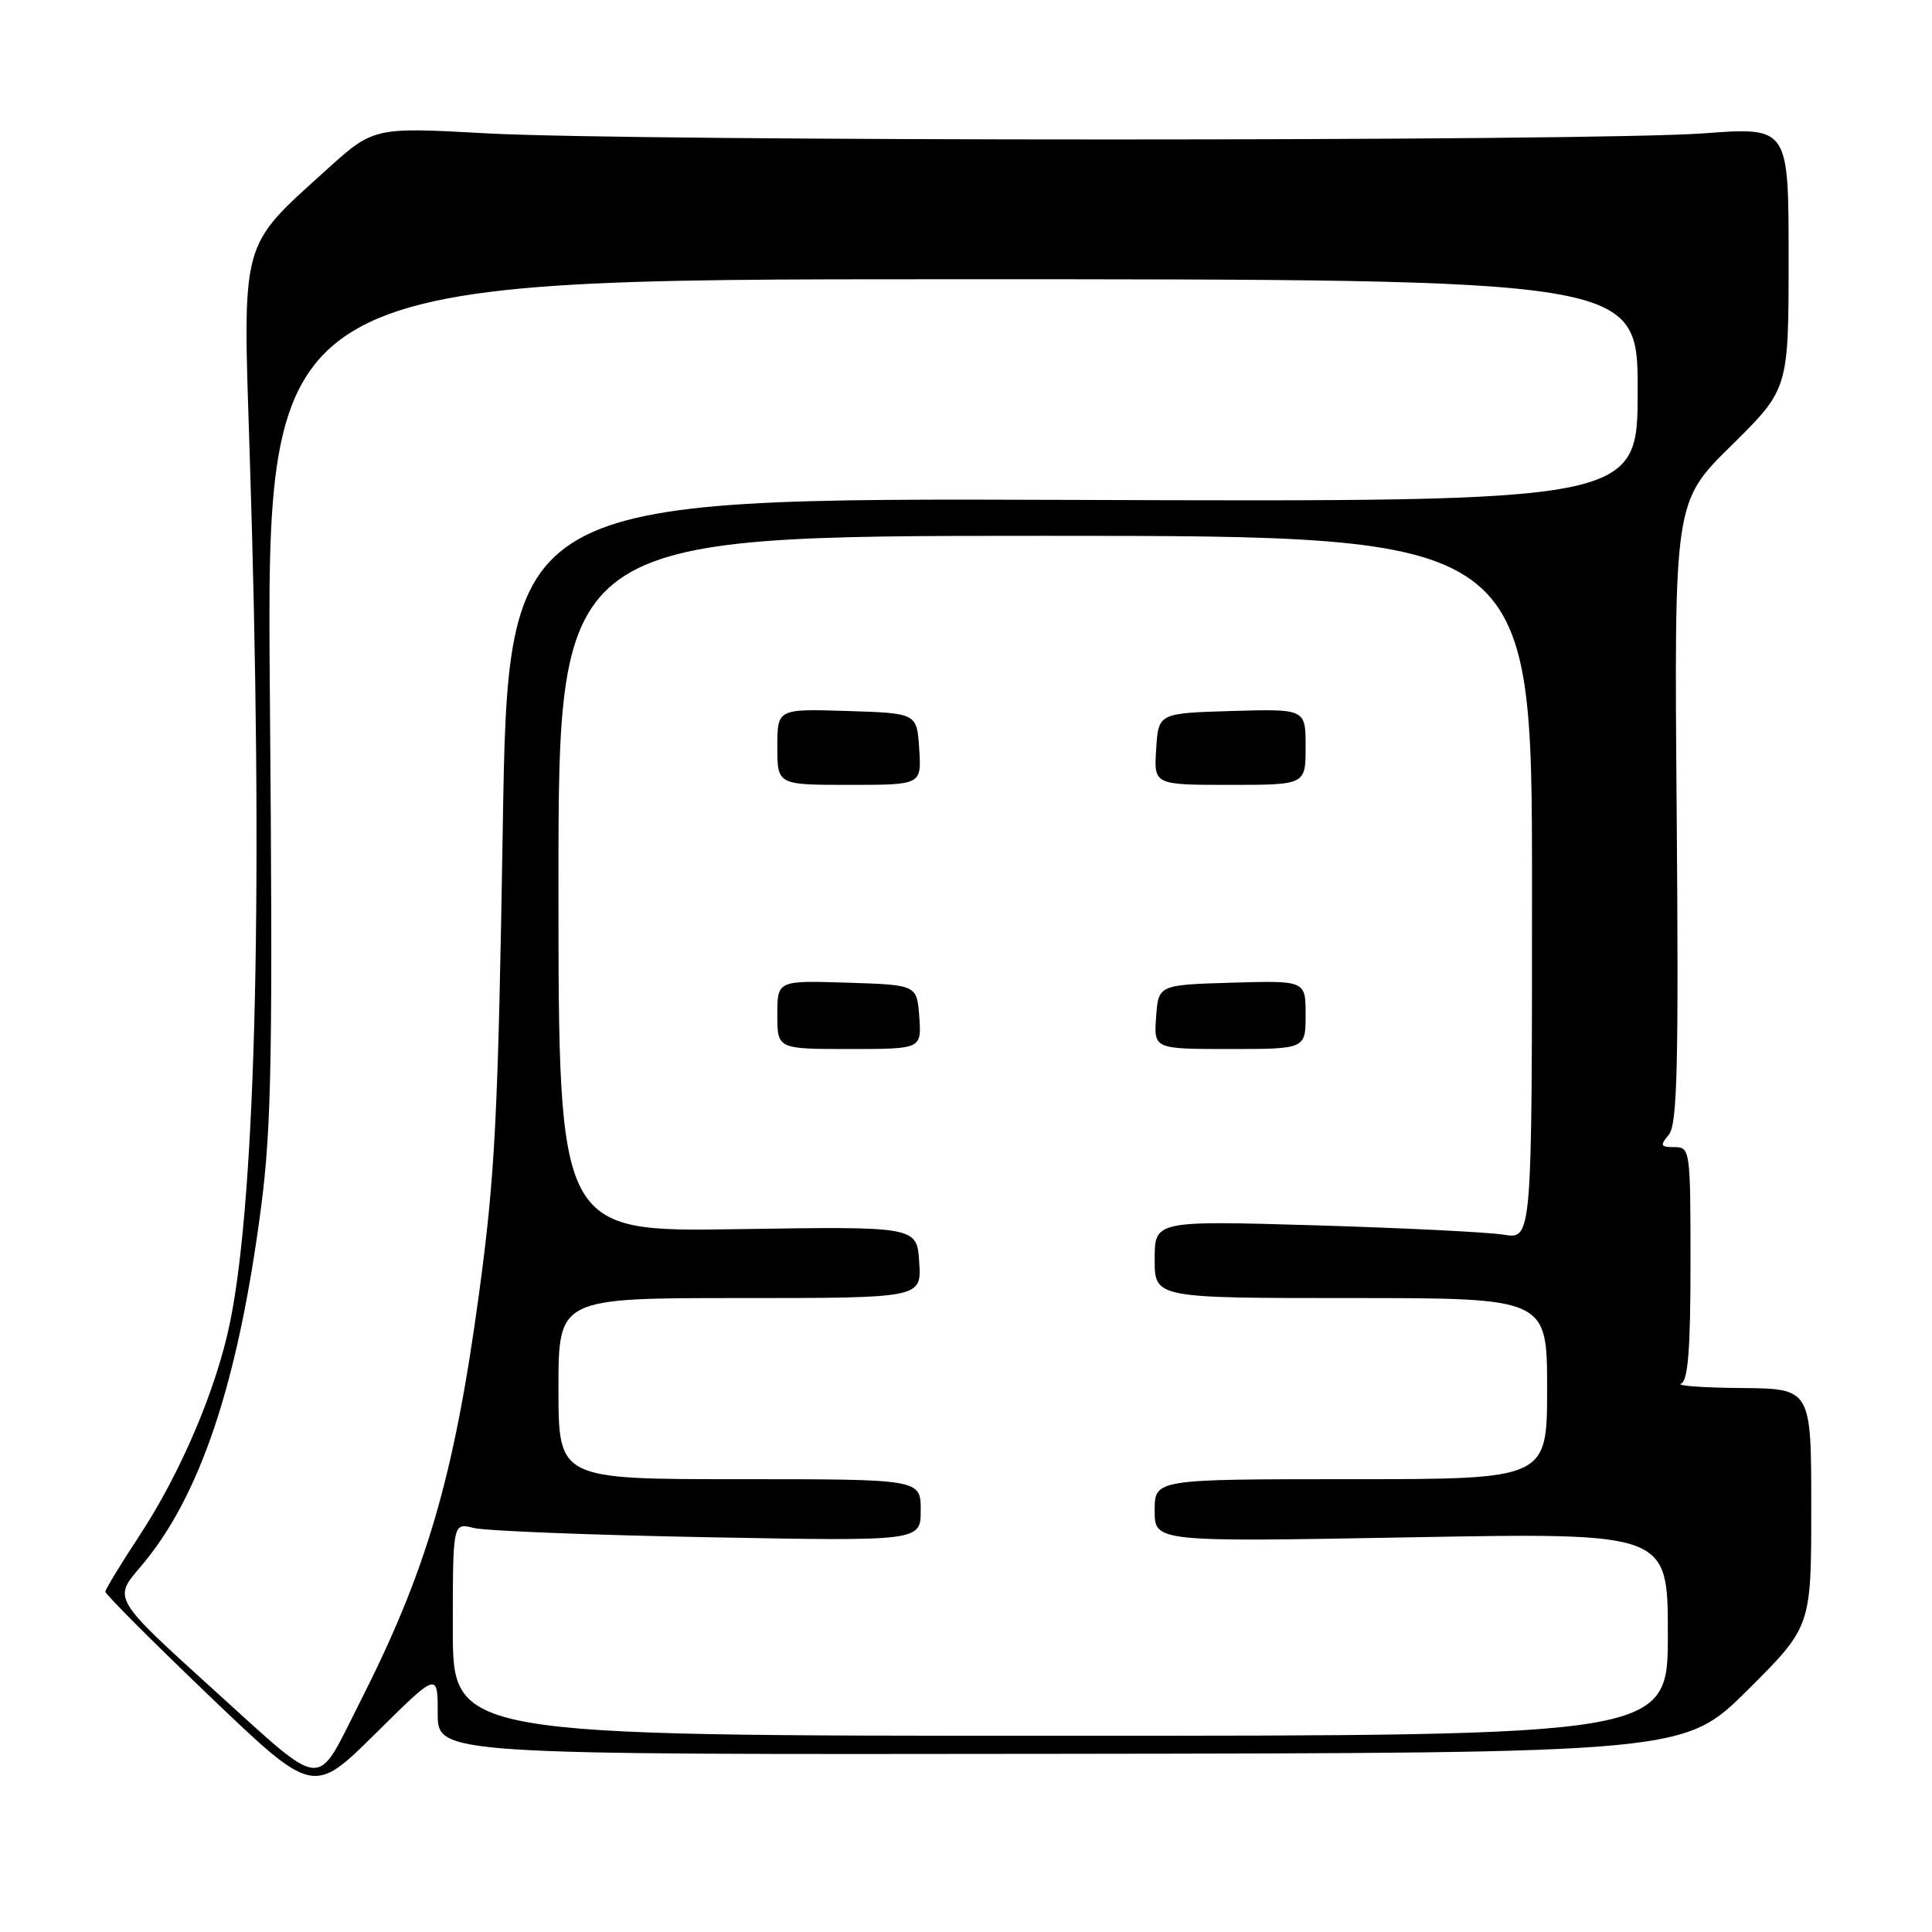 <?xml version="1.0" encoding="UTF-8" standalone="no"?>
<!DOCTYPE svg PUBLIC "-//W3C//DTD SVG 1.1//EN" "http://www.w3.org/Graphics/SVG/1.1/DTD/svg11.dtd" >
<svg xmlns="http://www.w3.org/2000/svg" xmlns:xlink="http://www.w3.org/1999/xlink" version="1.1" viewBox="0 0 256 256">
 <g >
 <path fill="currentColor"
d=" M 58.00 227.02 C 58.00 232.50 58.00 232.50 140.59 232.39 C 223.17 232.29 223.17 232.29 231.59 223.92 C 240.00 215.54 240.00 215.54 240.00 199.77 C 240.00 184.00 240.00 184.00 230.75 183.92 C 225.66 183.88 222.06 183.62 222.75 183.34 C 223.67 182.96 224.00 178.81 224.00 167.42 C 224.00 152.37 223.95 152.00 221.88 152.00 C 220.02 152.00 219.92 151.80 221.13 150.35 C 222.25 148.99 222.44 141.33 222.17 107.60 C 221.83 66.50 221.83 66.50 229.42 59.03 C 237.00 51.55 237.00 51.55 237.00 34.19 C 237.00 16.83 237.00 16.83 225.75 17.67 C 211.17 18.75 84.04 18.75 64.50 17.67 C 49.50 16.84 49.50 16.84 43.16 22.59 C 31.79 32.89 32.16 31.52 33.08 60.00 C 34.90 116.20 33.97 158.07 30.50 175.13 C 28.72 183.93 23.98 195.11 18.48 203.48 C 16.01 207.23 13.98 210.57 13.96 210.90 C 13.94 211.23 20.13 217.43 27.71 224.69 C 41.50 237.88 41.50 237.88 49.75 229.71 C 58.00 221.54 58.00 221.54 58.00 227.02 Z  M 28.24 223.84 C 14.99 211.83 14.99 211.83 18.57 207.67 C 26.46 198.48 31.54 183.37 34.59 160.00 C 35.99 149.32 36.16 139.47 35.76 92.25 C 35.30 37.00 35.30 37.00 126.15 37.00 C 217.00 37.00 217.00 37.00 217.00 51.75 C 217.00 66.50 217.00 66.50 142.16 66.24 C 67.32 65.98 67.32 65.98 66.62 109.69 C 66.00 147.93 65.61 155.66 63.47 171.45 C 60.17 195.74 56.54 208.15 47.58 225.77 C 41.72 237.31 43.30 237.46 28.24 223.84 Z  M 60.00 215.88 C 60.00 201.77 60.00 201.77 62.75 202.46 C 64.26 202.85 78.21 203.40 93.75 203.69 C 122.00 204.22 122.00 204.22 122.00 200.11 C 122.00 196.00 122.00 196.00 98.00 196.00 C 74.00 196.00 74.00 196.00 74.00 184.00 C 74.00 172.00 74.00 172.00 98.05 172.00 C 122.11 172.00 122.11 172.00 121.80 167.25 C 121.50 162.50 121.50 162.50 97.75 162.87 C 74.00 163.24 74.00 163.24 74.00 117.12 C 74.00 71.00 74.00 71.00 138.50 71.00 C 203.00 71.00 203.00 71.00 203.00 117.61 C 203.00 164.22 203.00 164.22 199.25 163.60 C 197.19 163.27 185.94 162.71 174.25 162.36 C 153.00 161.74 153.00 161.74 153.00 166.87 C 153.00 172.00 153.00 172.00 179.00 172.00 C 205.00 172.00 205.00 172.00 205.00 184.00 C 205.00 196.00 205.00 196.00 179.00 196.00 C 153.00 196.00 153.00 196.00 153.00 200.16 C 153.00 204.32 153.00 204.32 187.00 203.70 C 221.00 203.09 221.00 203.09 221.00 216.54 C 221.00 230.00 221.00 230.00 140.50 230.00 C 60.00 230.00 60.00 230.00 60.00 215.88 Z  M 121.81 134.75 C 121.50 130.50 121.50 130.50 112.25 130.21 C 103.00 129.92 103.00 129.92 103.00 134.46 C 103.00 139.00 103.00 139.00 112.56 139.00 C 122.11 139.00 122.11 139.00 121.81 134.75 Z  M 173.00 134.46 C 173.00 129.93 173.00 129.93 163.25 130.21 C 153.50 130.50 153.50 130.50 153.19 134.75 C 152.89 139.00 152.89 139.00 162.94 139.00 C 173.00 139.00 173.00 139.00 173.00 134.46 Z  M 121.80 99.25 C 121.50 94.50 121.50 94.50 112.25 94.21 C 103.00 93.92 103.00 93.92 103.00 98.96 C 103.00 104.00 103.00 104.00 112.55 104.00 C 122.11 104.00 122.11 104.00 121.80 99.25 Z  M 173.00 98.96 C 173.00 93.93 173.00 93.93 163.25 94.21 C 153.50 94.50 153.50 94.50 153.20 99.25 C 152.89 104.00 152.89 104.00 162.95 104.00 C 173.00 104.00 173.00 104.00 173.00 98.96 Z "/>
</g>
</svg>